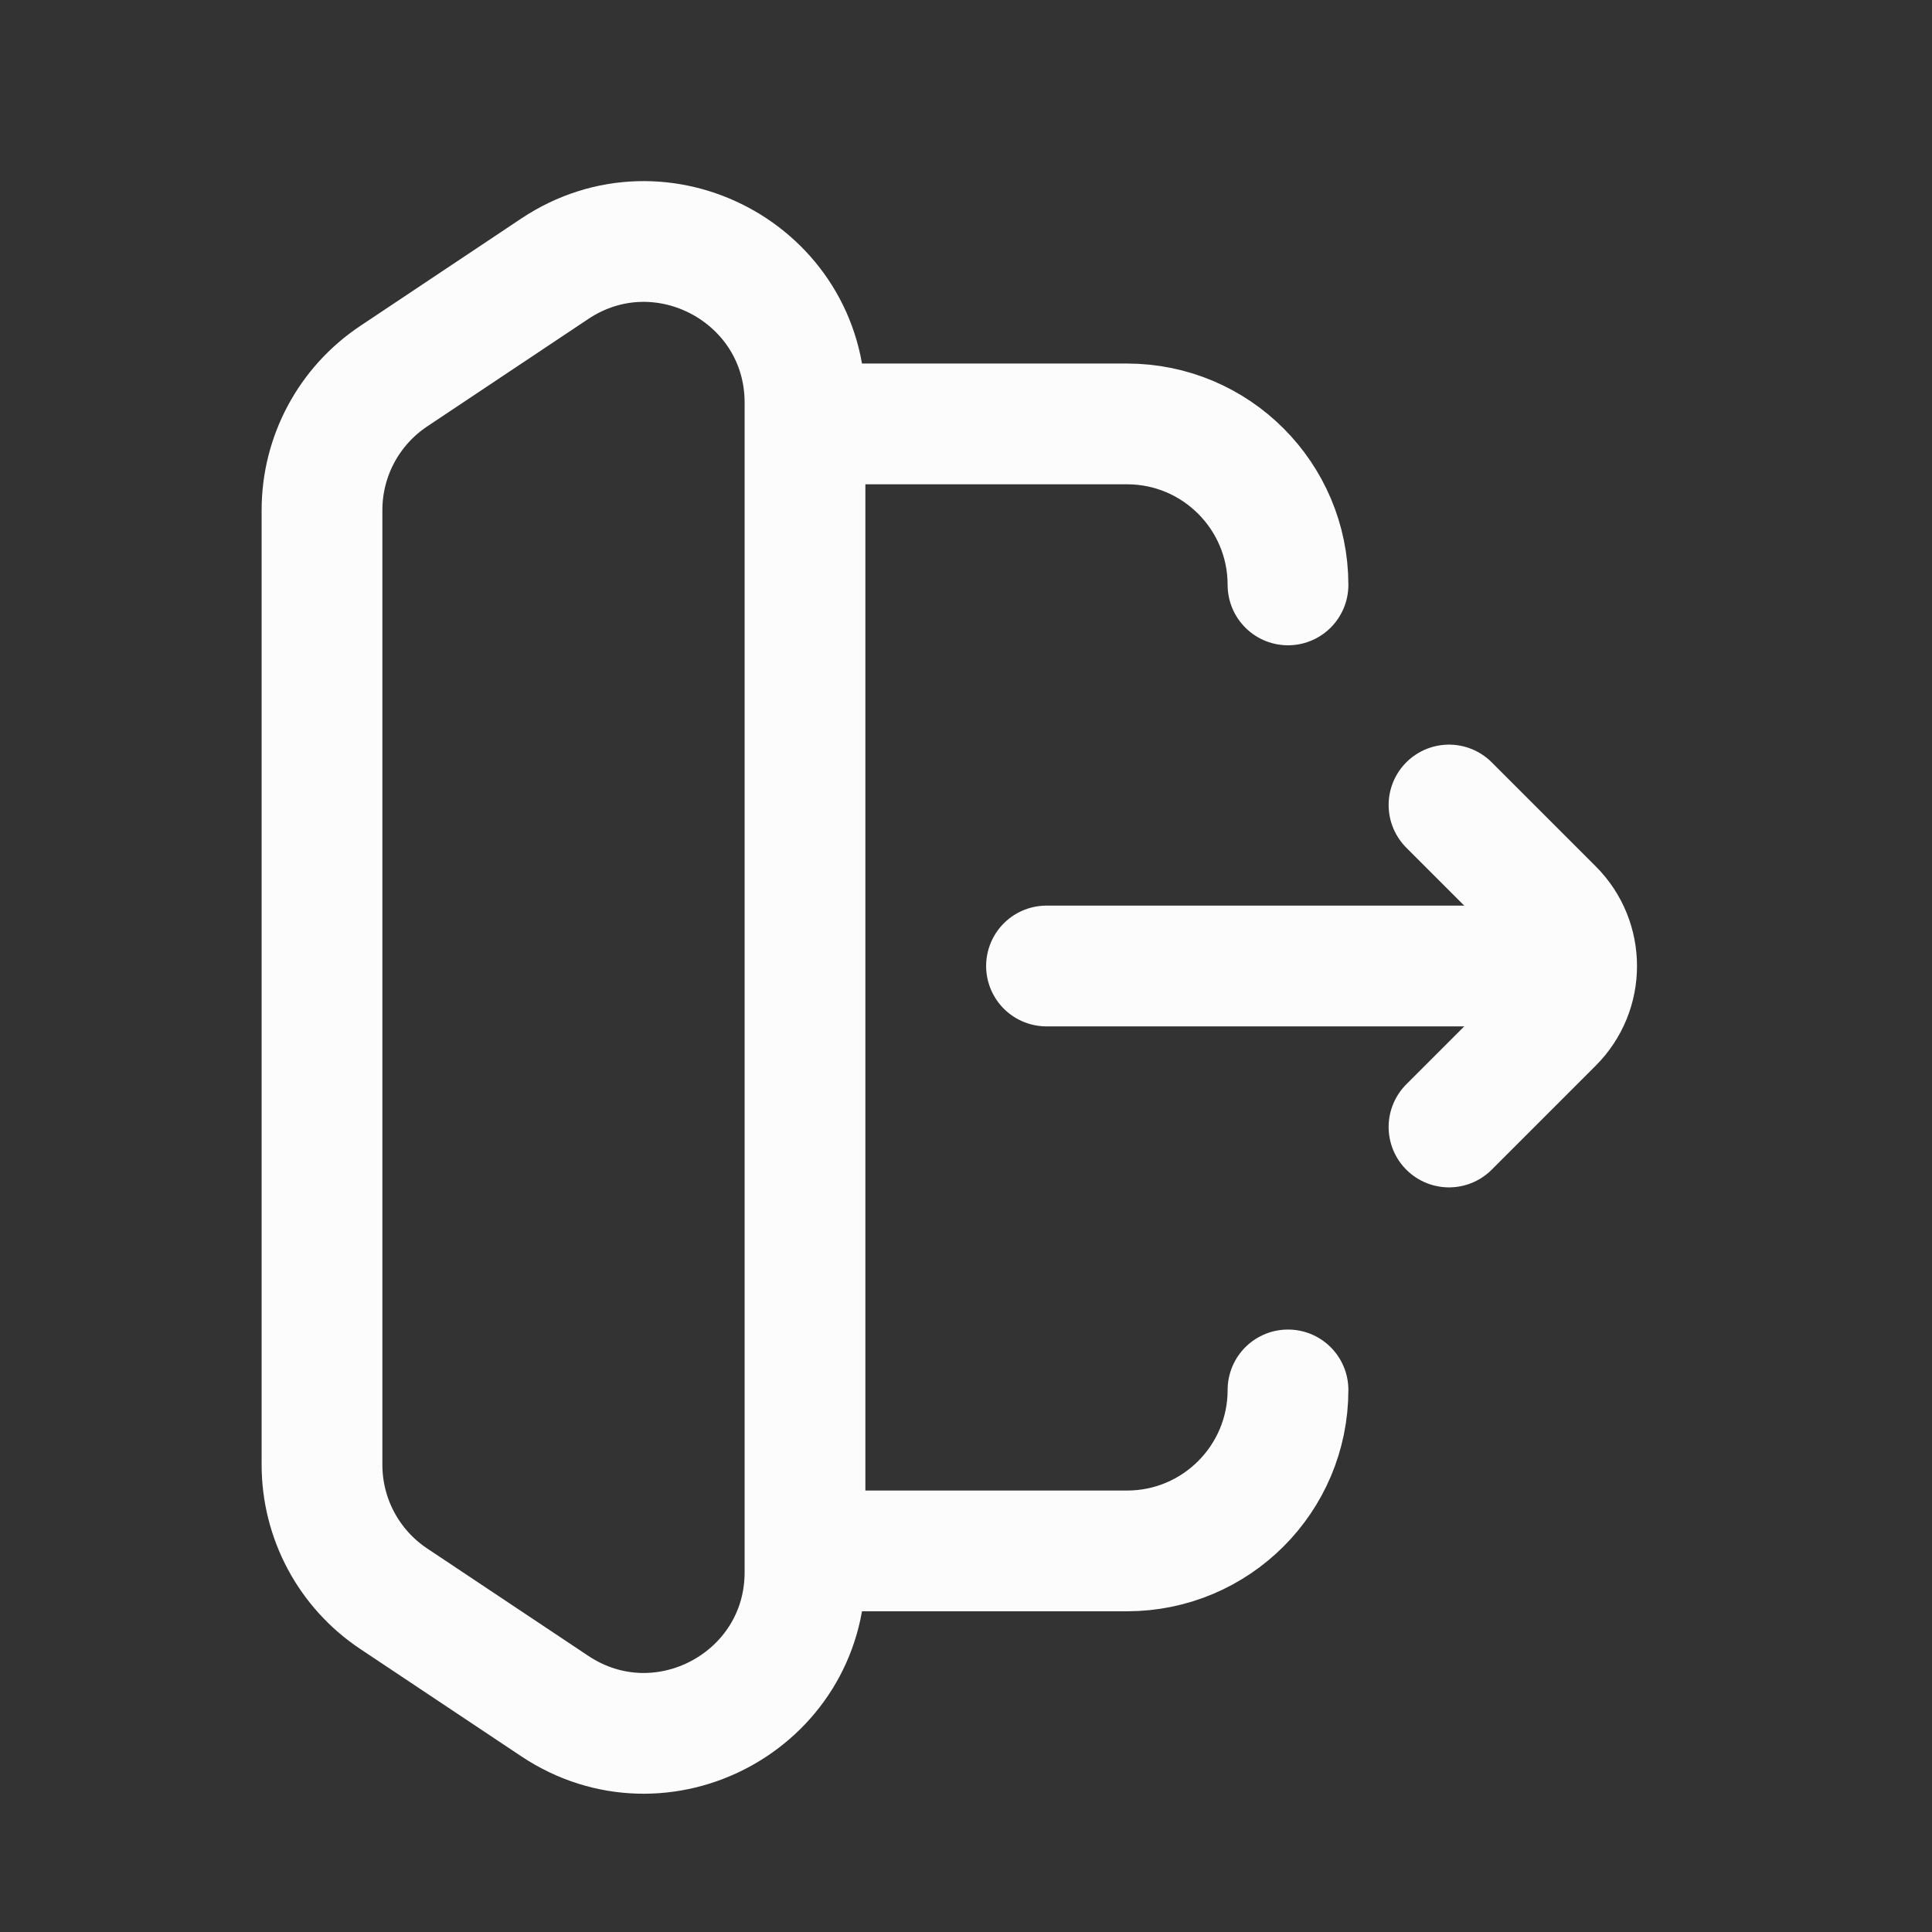<svg width="24" height="24" viewBox="0 0 24 24" fill="none" xmlns="http://www.w3.org/2000/svg">
<rect x="0" y="0" width="24" height="24" fill="#333333" stroke="none"/>
<g id="Huge-icon">
<path id="Vector 773" d="M18 14L19.293 12.707C19.683 12.317 19.683 11.683 19.293 11.293L18 10" stroke="#FCFCFC" stroke-width="1.5" stroke-linecap="round" stroke-linejoin="round"/>
<path id="Vector" d="M19 12L13 12M4 17.266V7.266M16 17.266C16 18.371 15.105 19.266 14 19.266H10M16 7.266C16 6.162 15.105 5.266 14 5.266H10M4.891 19.86L6.891 21.193C8.22 22.079 10 21.127 10 19.529V5.003C10 3.406 8.22 2.453 6.891 3.339L4.891 4.673C4.334 5.044 4 5.668 4 6.337V18.196C4 18.865 4.334 19.489 4.891 19.86Z" stroke="#FCFCFC" stroke-width="1.5" stroke-linecap="round"/>
</g>
</svg>
